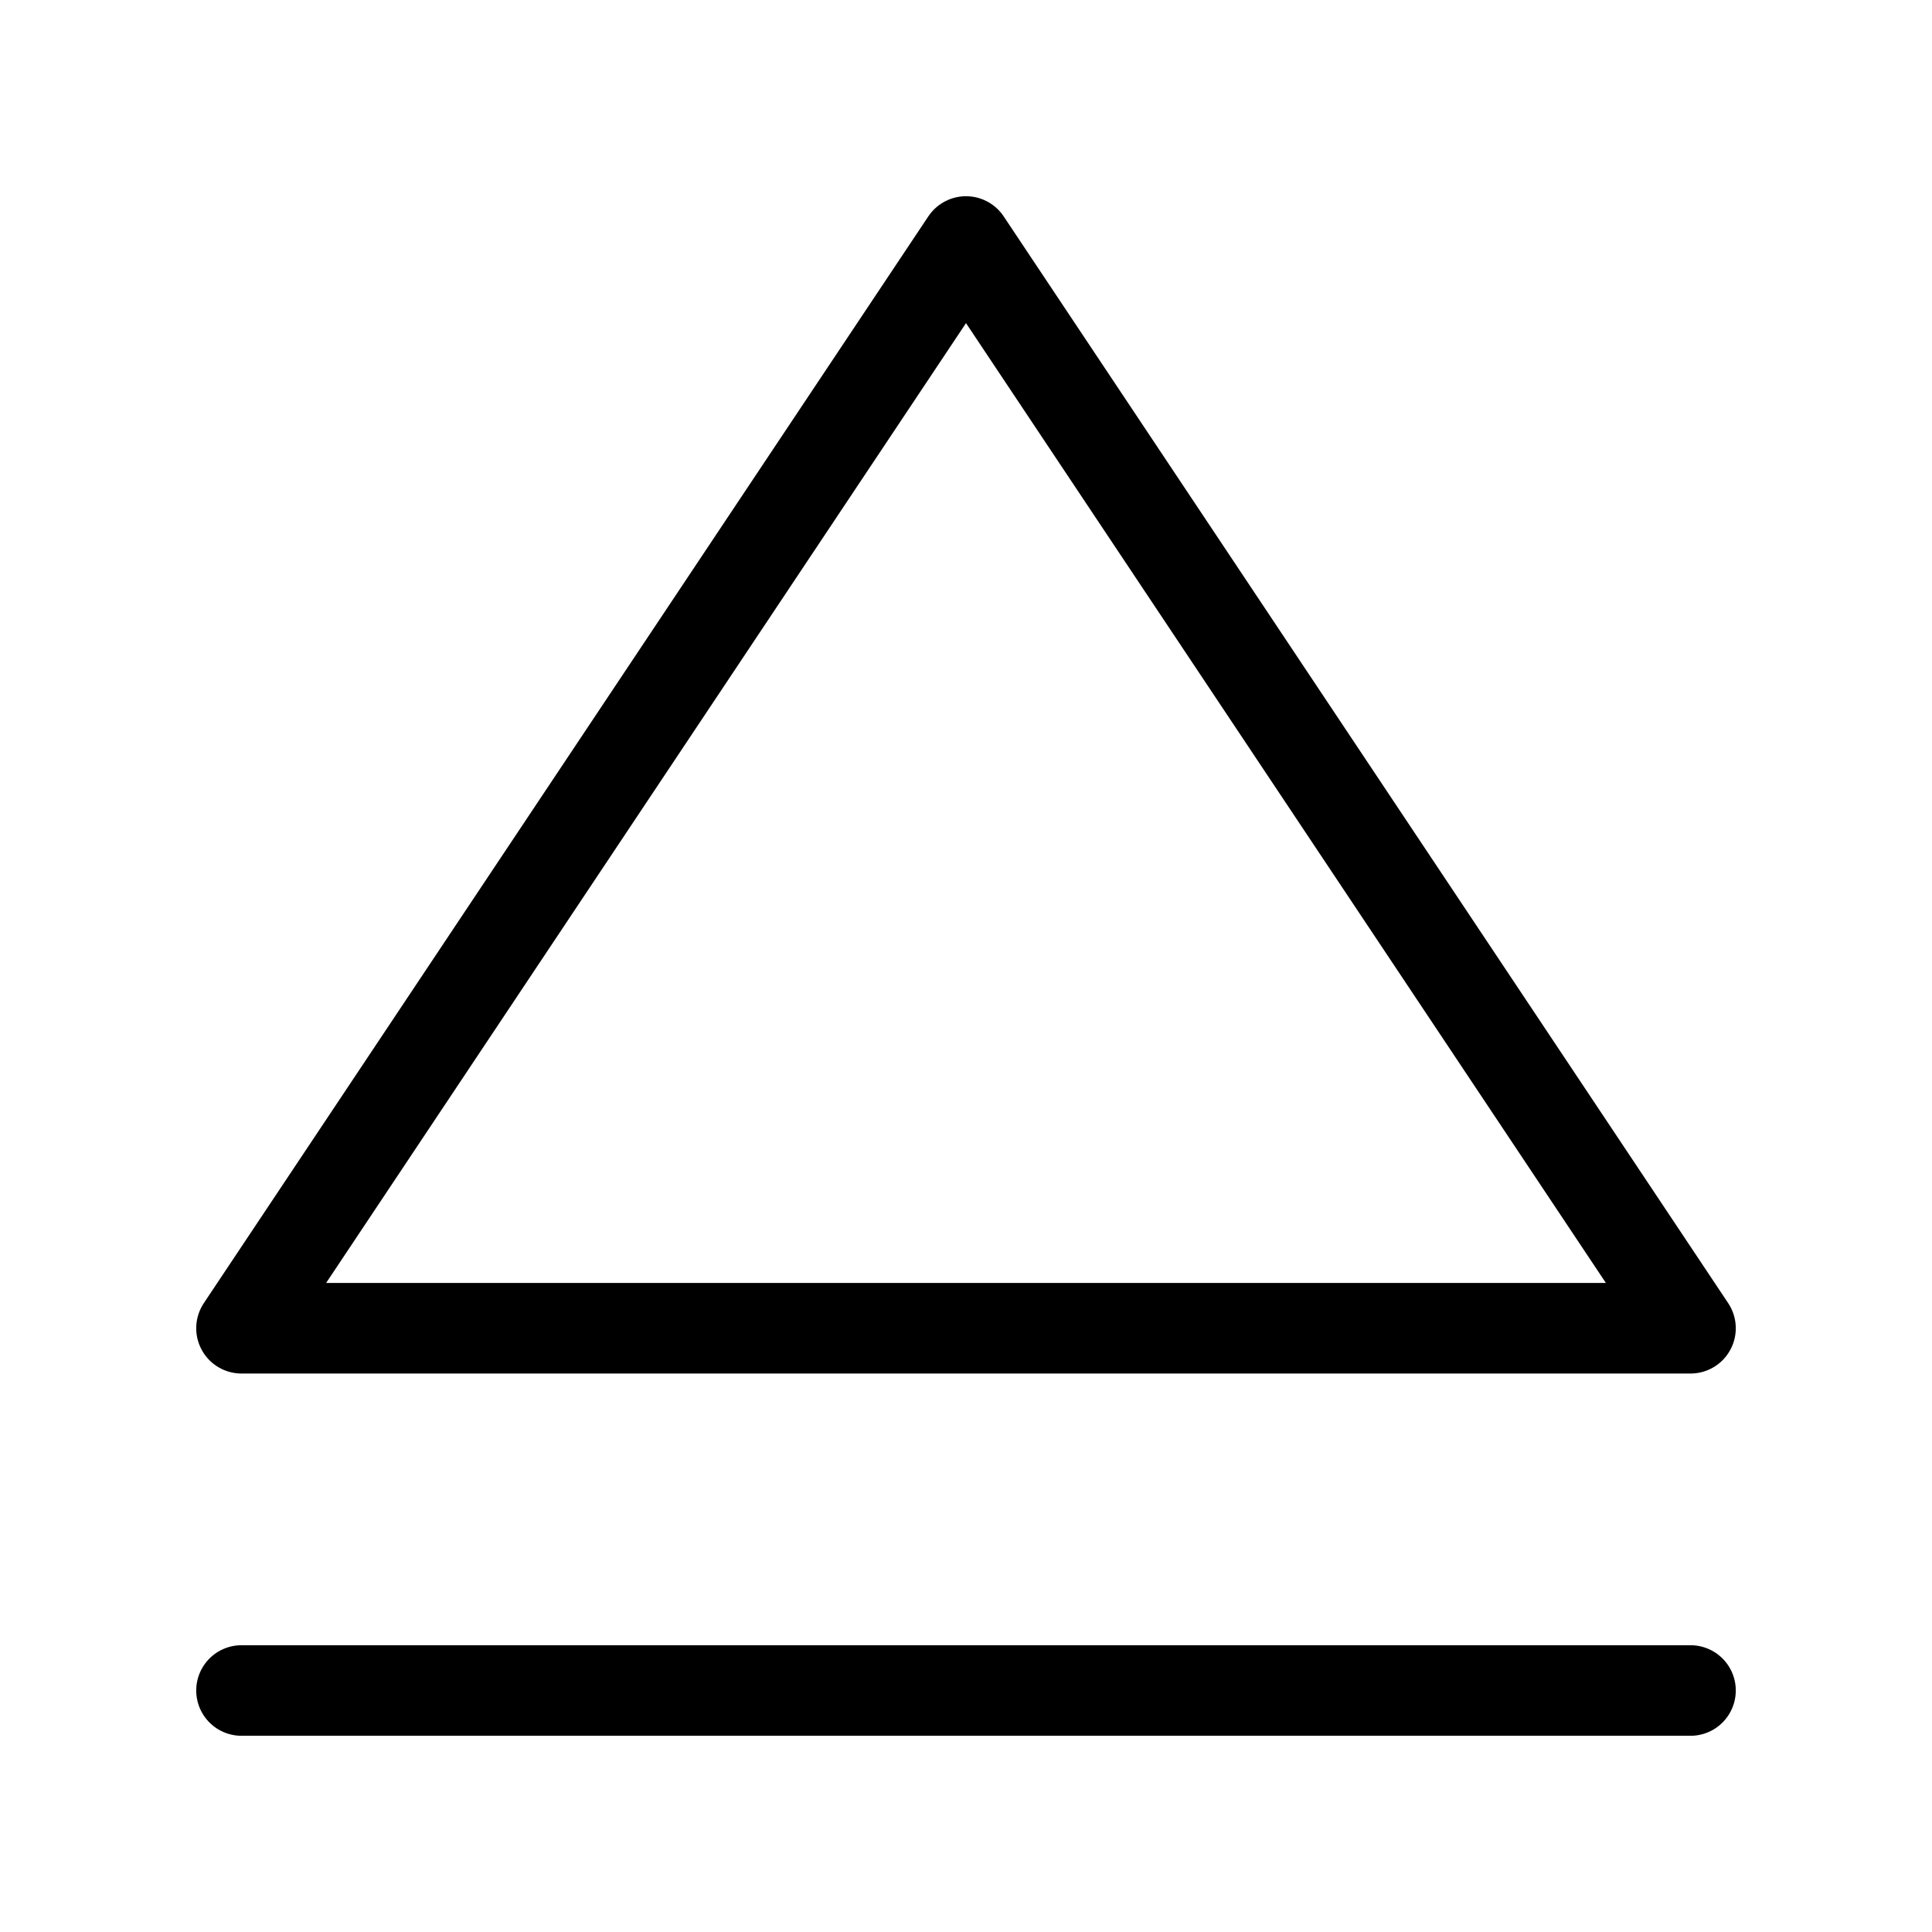 <?xml version="1.0" encoding="UTF-8" standalone="no"?><svg xmlns="http://www.w3.org/2000/svg" xmlns:xlink="http://www.w3.org/1999/xlink" style="isolation:isolate" viewBox="0 0 512 512" width="512" height="512"><line x1="64" y1="448" x2="448" y2="448" vector-effect="non-scaling-stroke" stroke-width="24" stroke="rgb(0,0,0)" stroke-linejoin="round" stroke-linecap="round"/><path d=" M 64 352 L 448 352 L 256 64 L 64 352 Z " fill="none"/><path d=" M 64 352 L 448 352 L 256 64 L 64 352 Z " fill="none"  vector-effect="non-scaling-stroke" stroke-width="24" stroke="rgb(0,0,0)" stroke-linejoin="round" stroke-linecap="round"/></svg>